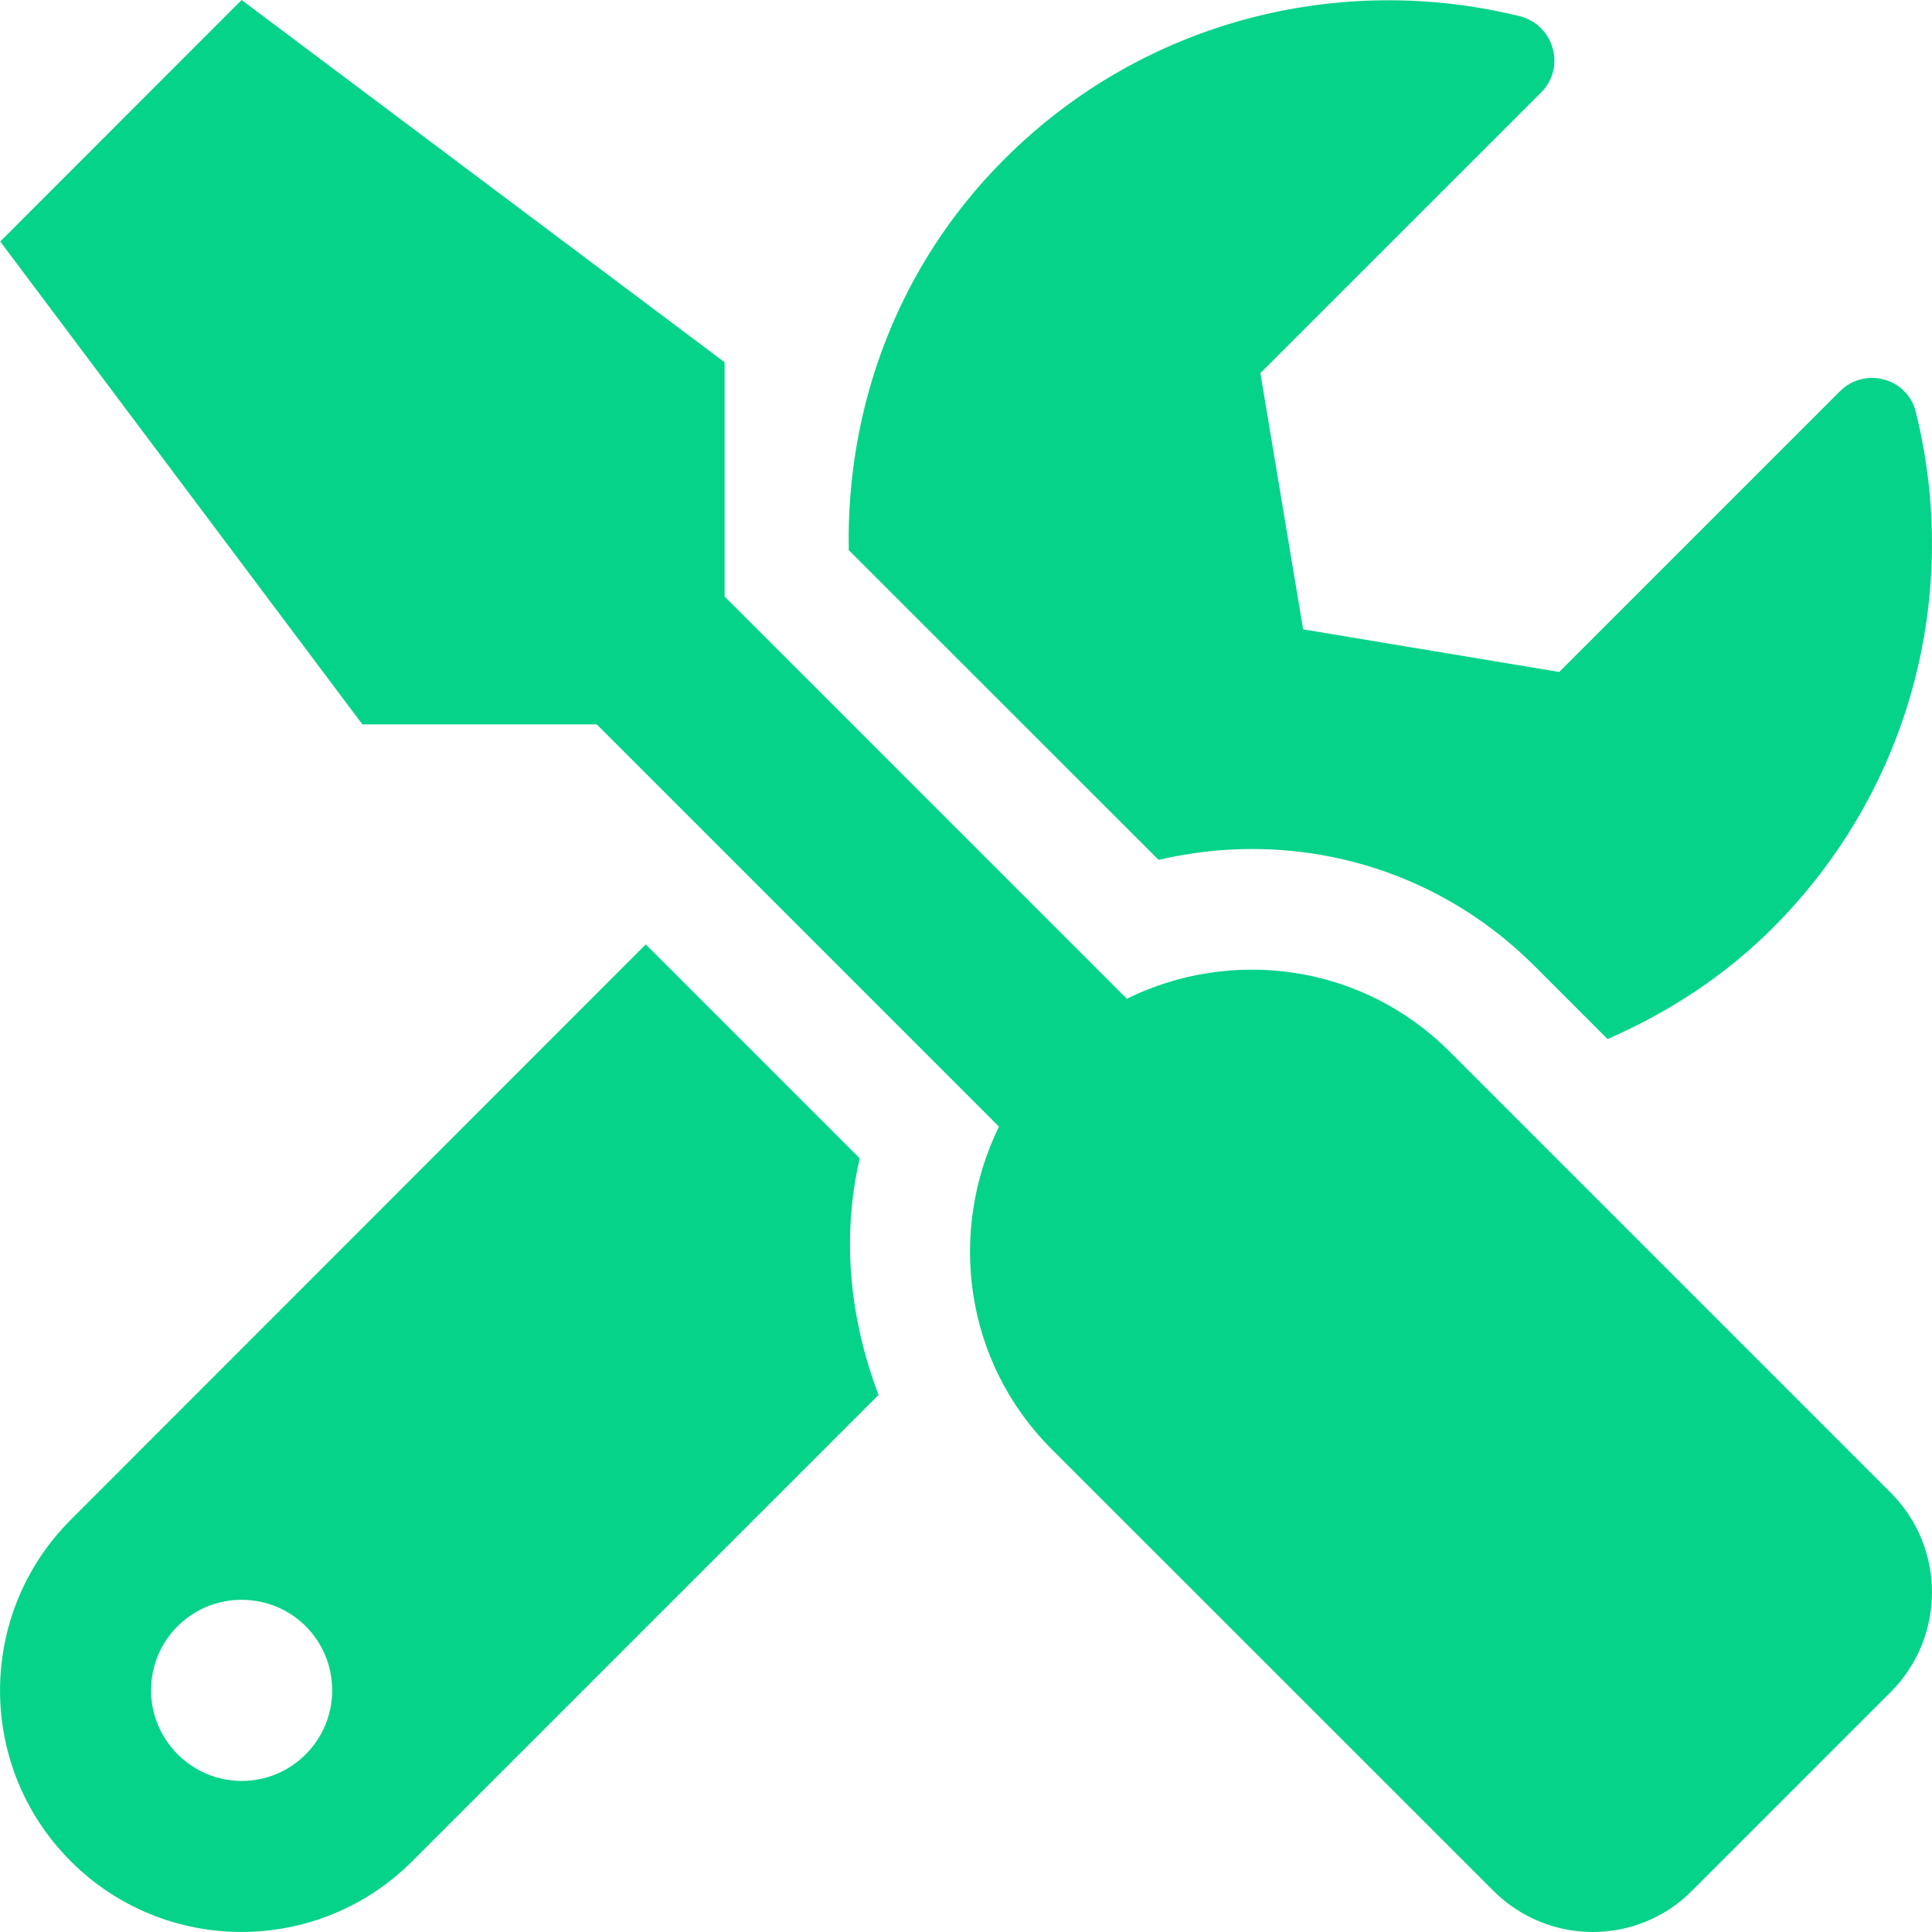 <svg width="16" height="16" viewBox="0 0 16 16" fill="none" xmlns="http://www.w3.org/2000/svg">
<path d="M15.66 12.364L12.001 8.705C11.279 7.984 10.201 7.843 9.332 8.271L6.001 4.94V3L2.001 0L0.002 2L3.001 5.999H4.942L8.273 9.33C7.848 10.199 7.985 11.277 8.707 11.999L12.367 15.658C12.823 16.114 13.56 16.114 14.013 15.658L15.66 14.011C16.113 13.555 16.113 12.818 15.66 12.364ZM10.367 7.031C11.251 7.031 12.082 7.374 12.707 7.999L13.313 8.605C13.807 8.39 14.276 8.09 14.682 7.684C15.841 6.524 16.235 4.893 15.866 3.412C15.798 3.131 15.444 3.034 15.238 3.24L12.913 5.565L10.792 5.212L10.438 3.09L12.763 0.766C12.97 0.559 12.87 0.206 12.585 0.134C11.104 -0.231 9.473 0.162 8.317 1.319C7.426 2.209 7.007 3.384 7.029 4.556L9.595 7.121C9.848 7.062 10.11 7.031 10.367 7.031ZM7.12 9.593L5.348 7.821L0.586 12.586C-0.195 13.367 -0.195 14.633 0.586 15.414C1.367 16.195 2.633 16.195 3.414 15.414L7.276 11.552C7.039 10.93 6.967 10.252 7.12 9.593ZM2.001 14.749C1.589 14.749 1.251 14.411 1.251 13.999C1.251 13.583 1.586 13.249 2.001 13.249C2.417 13.249 2.751 13.583 2.751 13.999C2.751 14.411 2.417 14.749 2.001 14.749Z" fill="#06D38A"/>
</svg>
